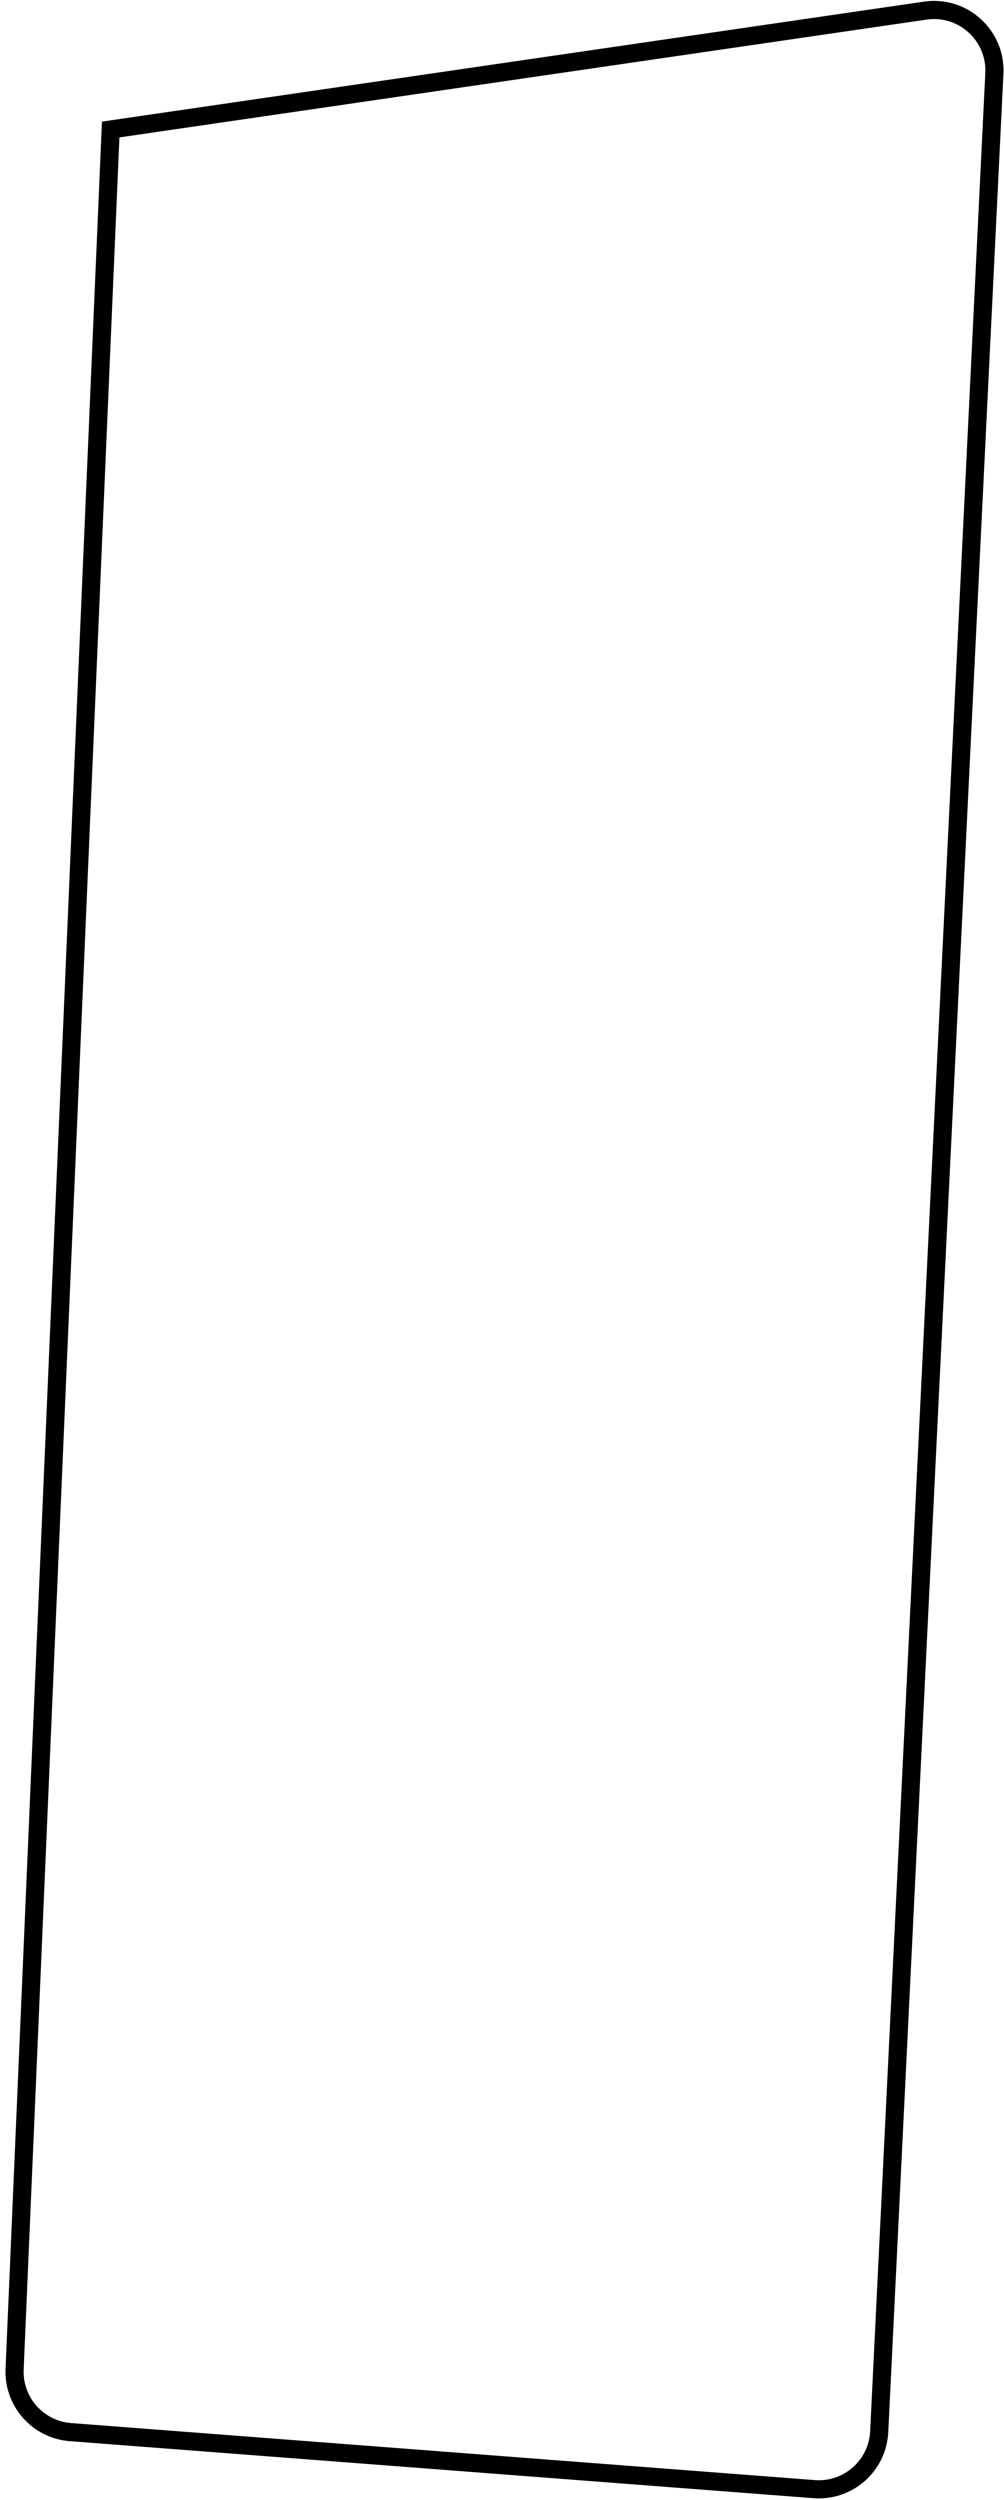 <svg width="166" height="413" viewBox="0 0 166 413" fill="none" xmlns="http://www.w3.org/2000/svg">
<path d="M145.367 401.732L164.407 12.137C164.714 5.849 159.205 0.845 152.976 1.754L18.3 21.396L2.415 391.392C2.183 396.779 6.265 401.38 11.642 401.792L134.614 411.215C140.229 411.645 145.092 407.356 145.367 401.732Z" stroke="black" stroke-width="3"/>
</svg>
